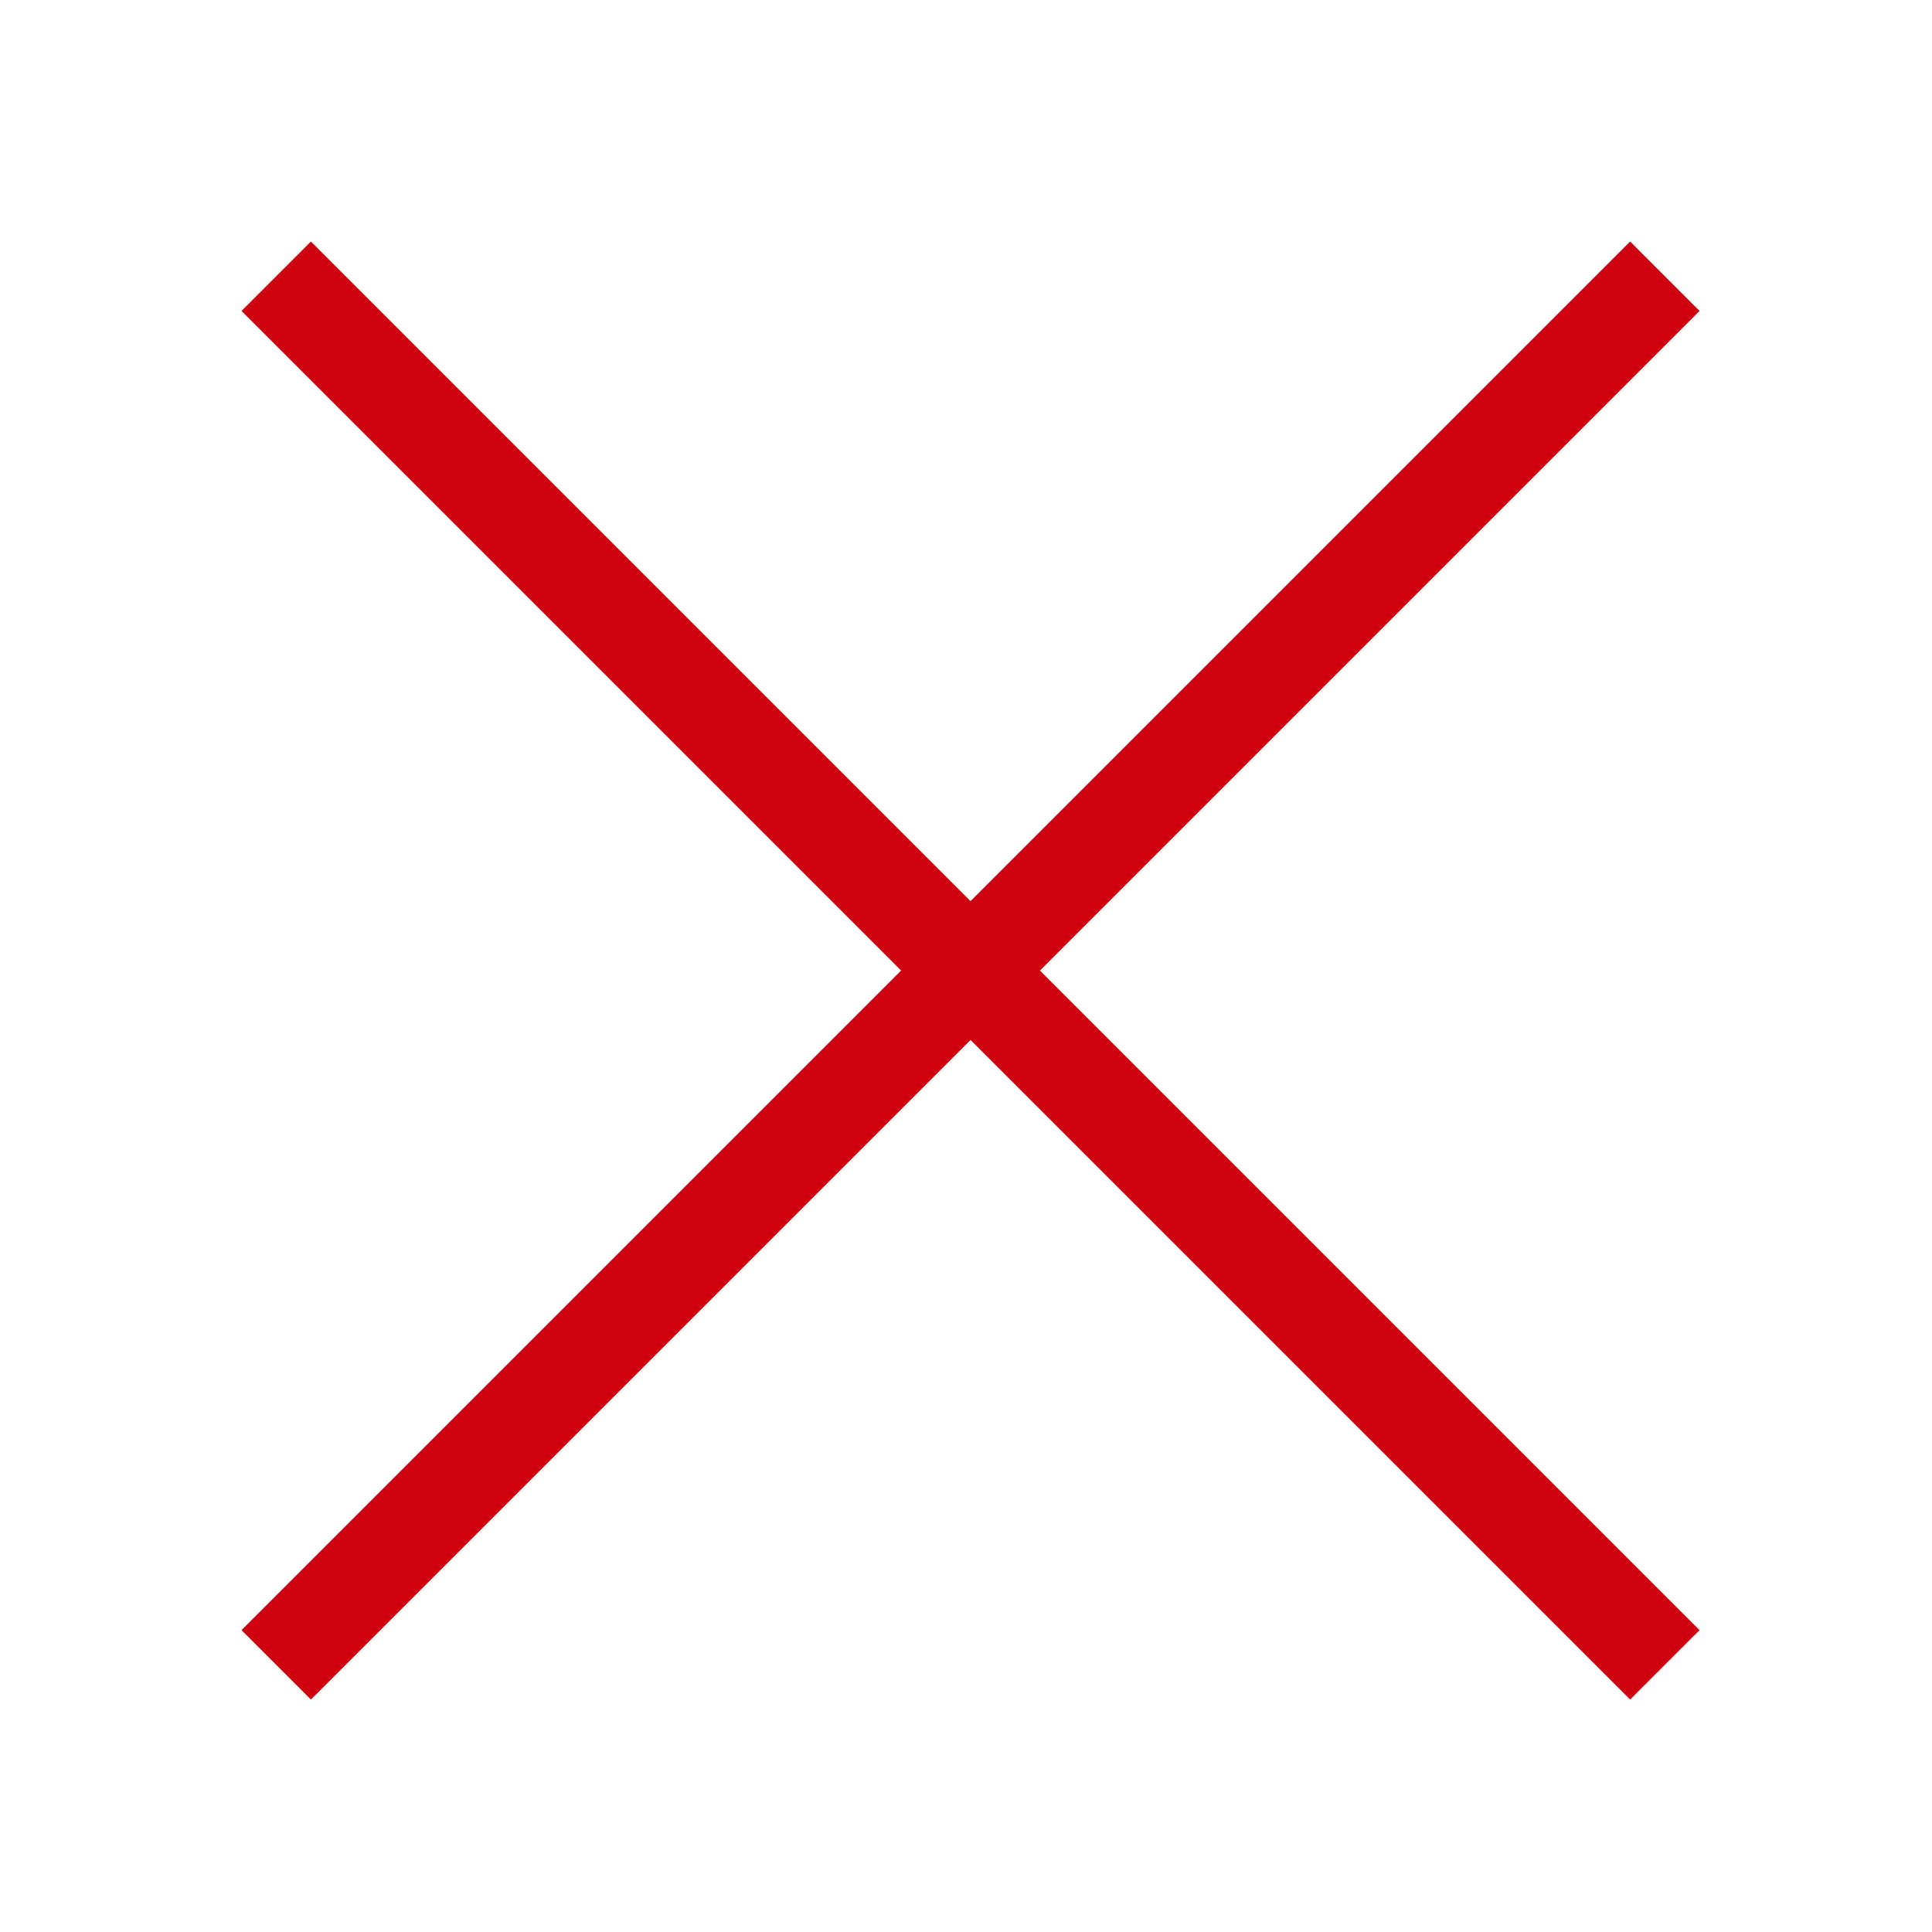 <svg id="SvgjsSvg1043" width="288" height="288" xmlns="http://www.w3.org/2000/svg" version="1.1" xmlns:xlink="http://www.w3.org/1999/xlink" xmlns:svgjs="http://svgjs.com/svgjs"><defs id="SvgjsDefs1044"></defs><g id="SvgjsG1045"><svg xmlns="http://www.w3.org/2000/svg" viewBox="0 0 64 64" width="288" height="288"><g fill="#134563" class="color134563 svgShape"><path d="M10.3 56.3 8 54 54 8l2.3 2.3-46 46" fill="#cf030f" class="color000 svgShape"></path><path d="m54 56.3-46-46L10.3 8l46 46-2.3 2.3" fill="#cf030f" class="color000 svgShape"></path></g></svg></g></svg>